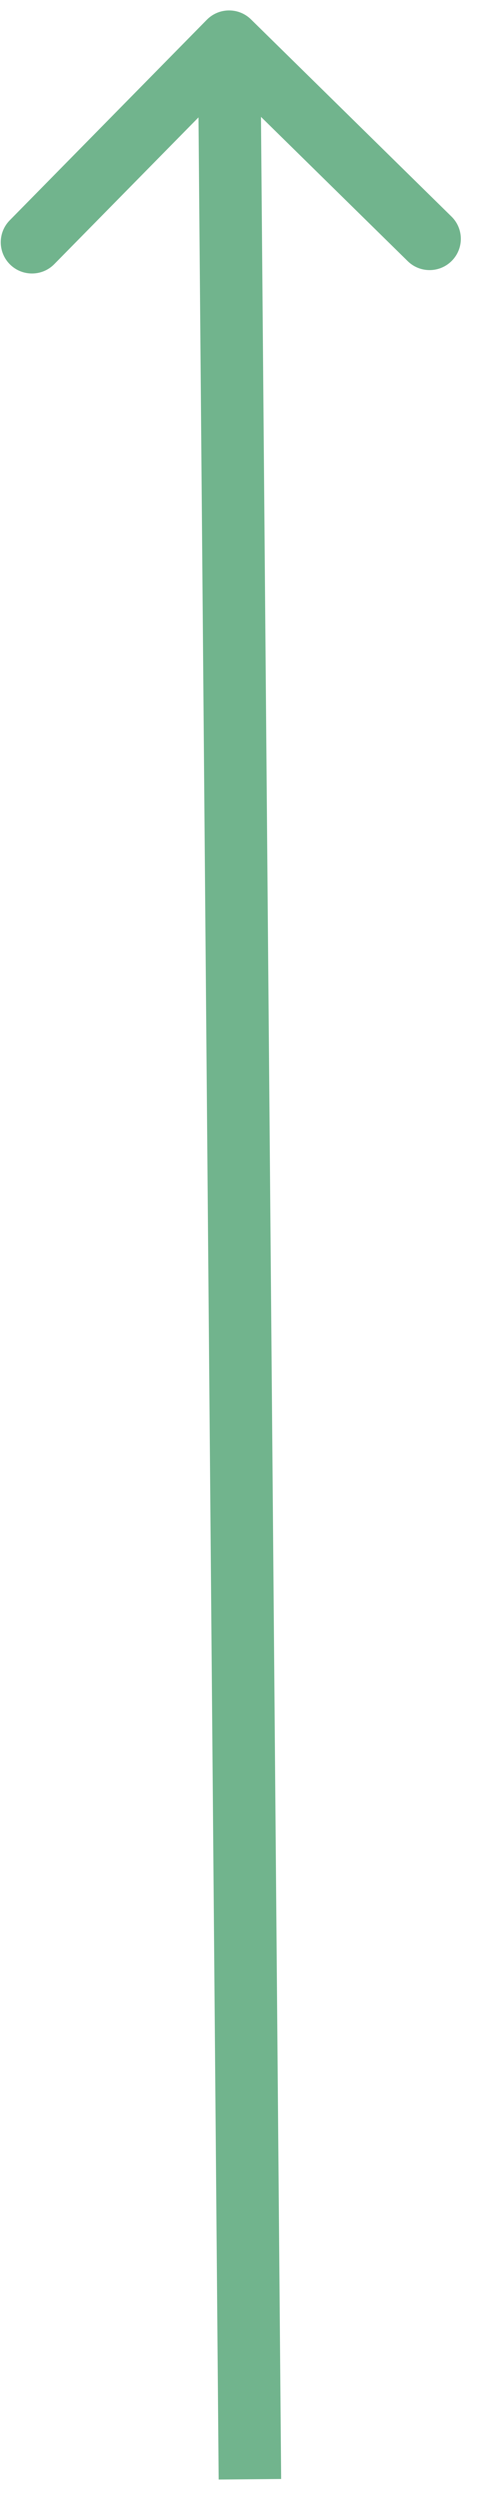 <svg width="23" height="120" viewBox="0 0 23 120" fill="none" xmlns="http://www.w3.org/2000/svg">
<path d="M12.052 0.931C11.461 0.35 10.511 0.358 9.93 0.949L0.466 10.576C-0.114 11.167 -0.106 12.116 0.484 12.697C1.075 13.278 2.025 13.27 2.606 12.679L11.018 4.122L19.576 12.534C20.166 13.115 21.116 13.107 21.697 12.516C22.278 11.925 22.27 10.975 21.679 10.395L12.052 0.931ZM13.5 118.987L12.5 1.988L9.5 2.013L10.5 119.013L13.5 118.987Z" fill="#71B48D"/>
</svg>
